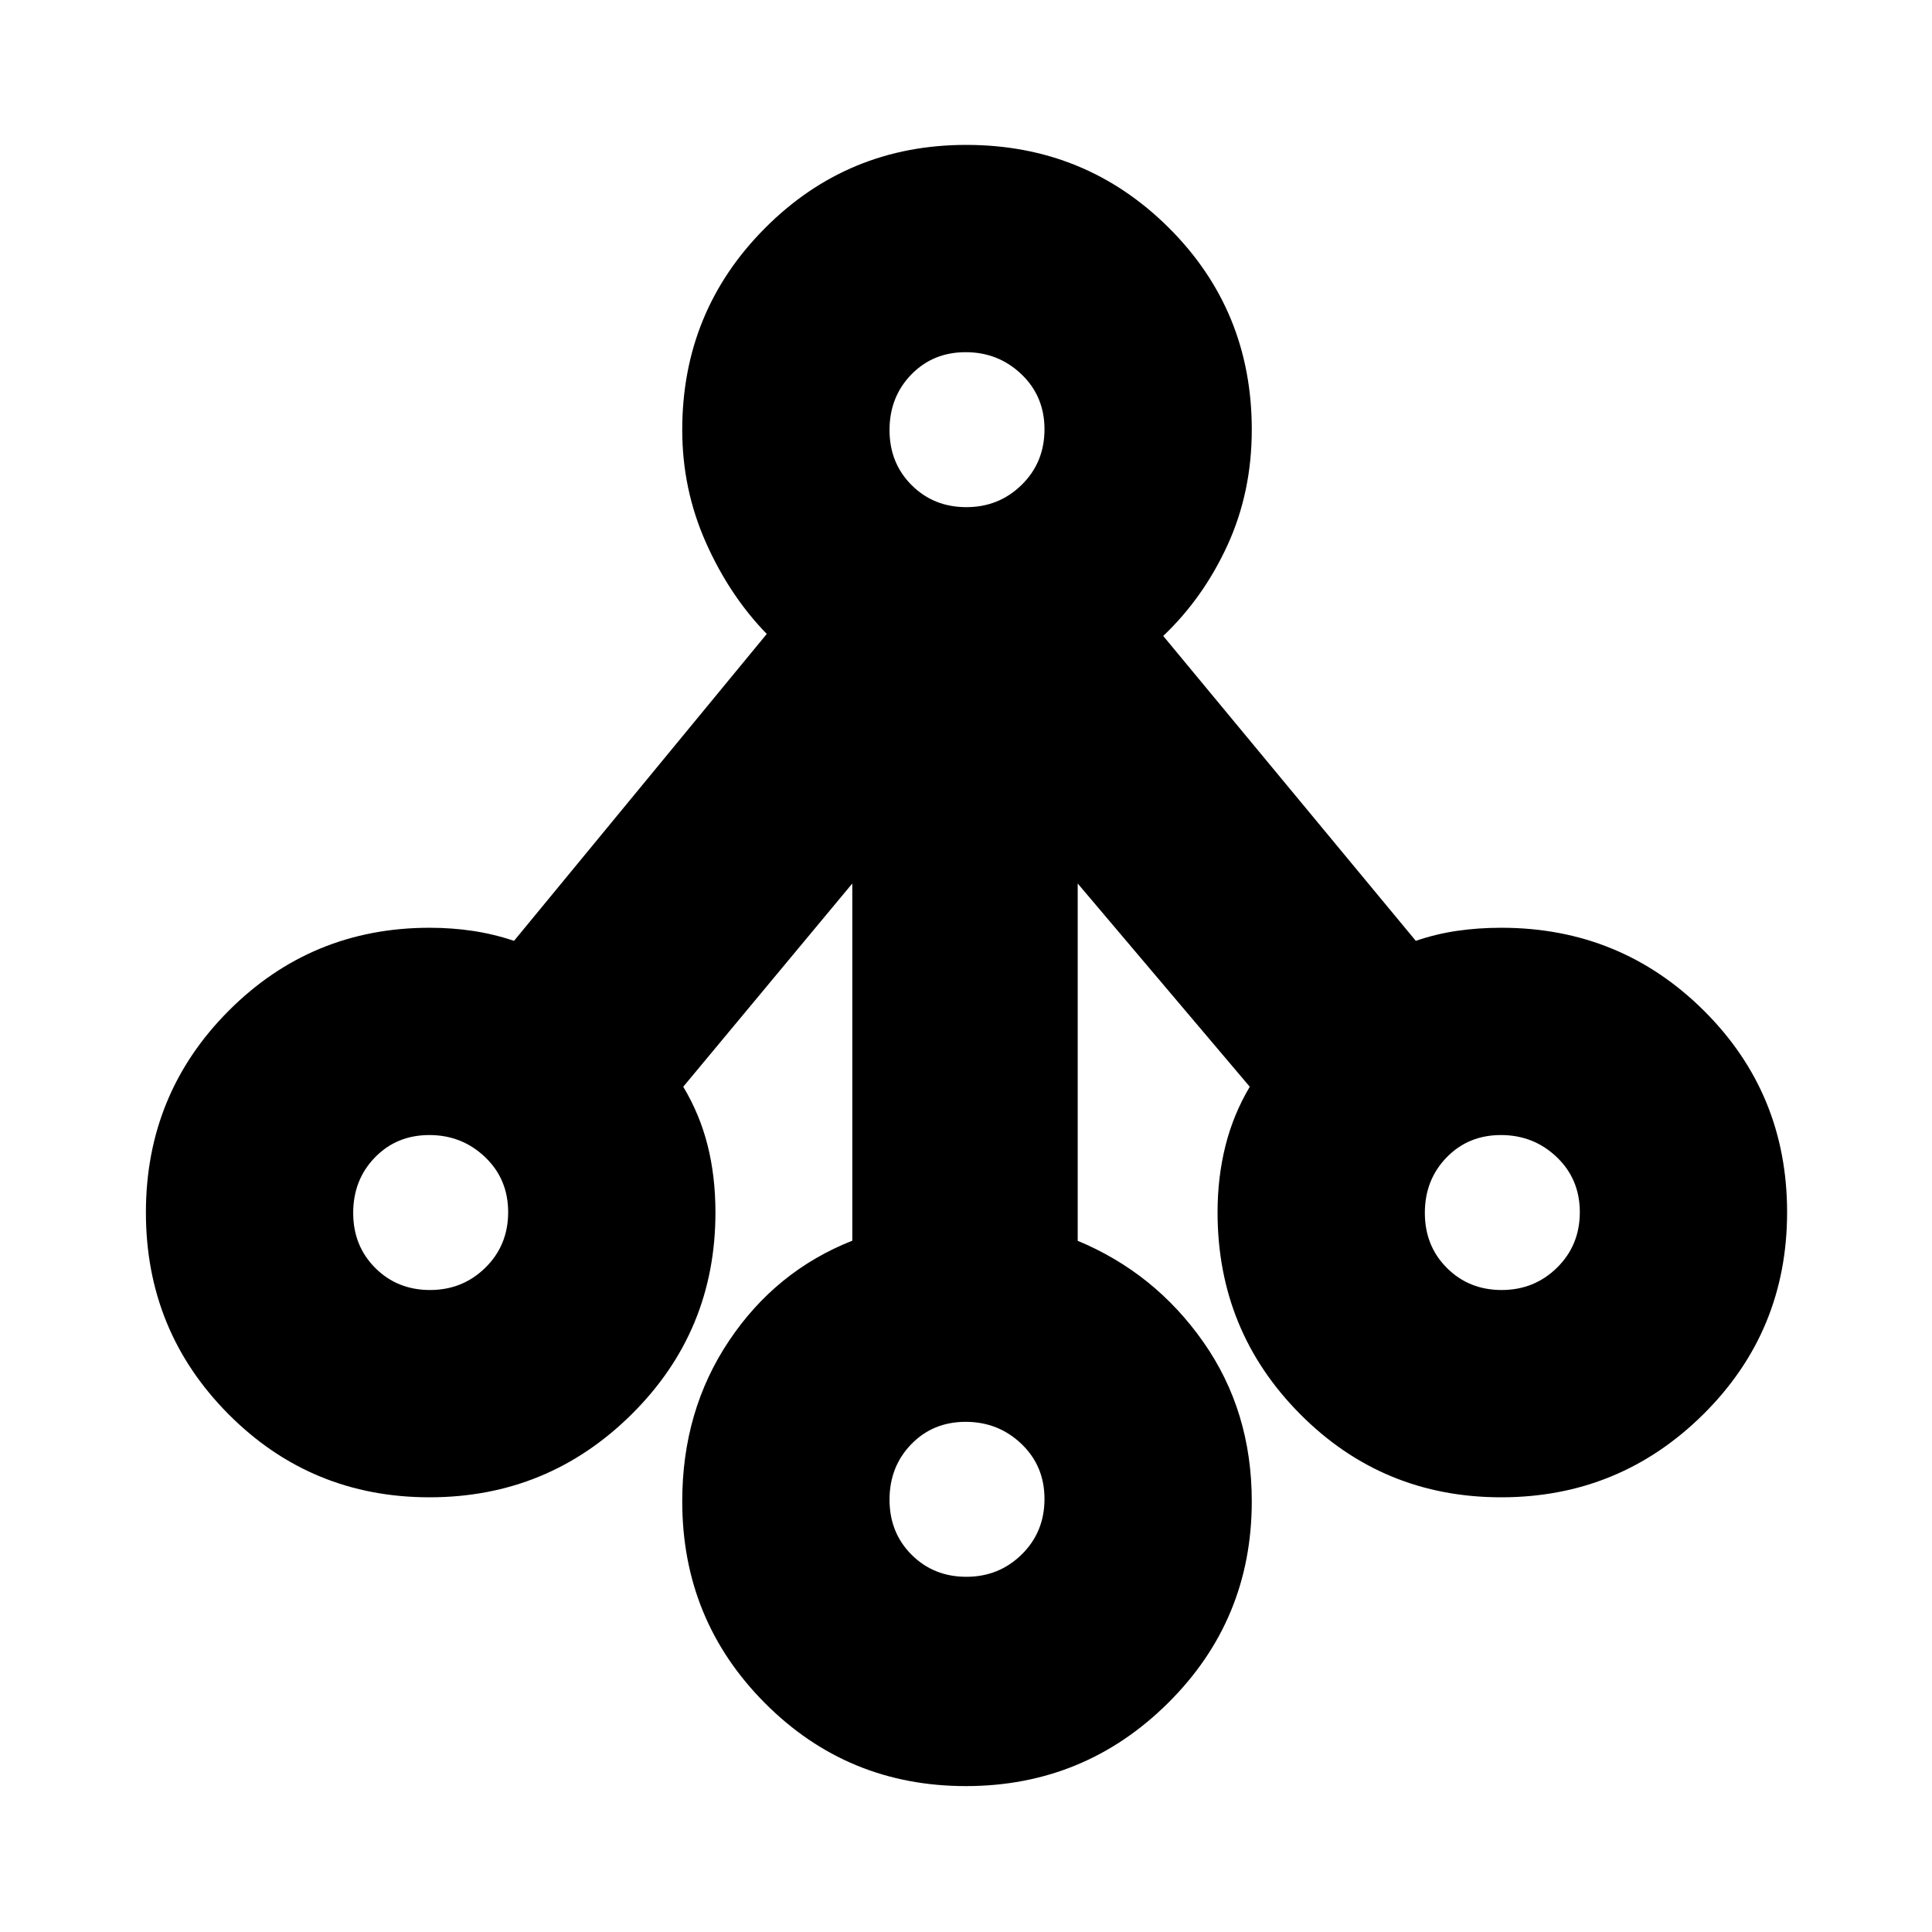 <svg xmlns="http://www.w3.org/2000/svg" height="20" viewBox="0 -960 960 960" width="20"><path d="M479.94-72.5q-58.82 0-99.88-41.27Q339-155.04 339-214q0-45.04 23.25-79.77t61.25-49.73V-521l-84 101q8.18 13.6 12.09 29.05 3.91 15.45 3.91 33.45 0 58.96-41.62 100.23T213.44-216q-58.82 0-99.88-41.28Q72.5-298.56 72.5-357.53t41.13-100.22Q154.75-499 213.5-499q11 0 21.33 1.54 10.34 1.53 20.59 4.96L381-645q-18.5-19-30.25-45.44Q339-716.88 339-746.37q0-59.01 41.16-100.32Q421.32-888 480.12-888q59.21 0 100.55 41.08Q622-805.83 622-746.54q0 31.04-12 57.29T578-644l125.5 151.5q9.99-3.43 20.48-4.96Q734.46-499 746-499q59.17 0 100.58 41.12Q888-416.76 888-357.63t-41.62 100.38Q804.76-216 745.94-216t-99.88-41.31Q605-298.61 605-357.62q0-17.38 3.91-33Q612.82-406.24 621-420l-85.5-101v177.54q38.34 15.97 62.42 50.28Q622-258.88 622-214q0 58.96-41.62 100.23T479.94-72.5Zm.24-104q16.22 0 27.52-11.12t11.3-27.56q0-16.43-11.48-27.38-11.47-10.94-27.7-10.94-16.22 0-27.02 11.12T442-214.82q0 16.43 10.98 27.38 10.97 10.94 27.2 10.94ZM213.68-319q16.22 0 27.52-11.12t11.3-27.56q0-16.43-11.48-27.38Q229.55-396 213.32-396q-16.22 0-27.02 11.12t-10.8 27.56q0 16.43 10.98 27.38Q197.45-319 213.68-319Zm532.5 0q16.22 0 27.52-11.12t11.3-27.56q0-16.43-11.48-27.38Q762.05-396 745.82-396q-16.22 0-27.02 11.12T708-357.32q0 16.43 10.98 27.38Q729.95-319 746.18-319Zm-266-389q16.22 0 27.52-11.12t11.3-27.56q0-16.43-11.48-27.38Q496.05-785 479.82-785q-16.22 0-27.02 11.12T442-746.32q0 16.43 10.98 27.38Q463.95-708 480.18-708Z"/></svg>